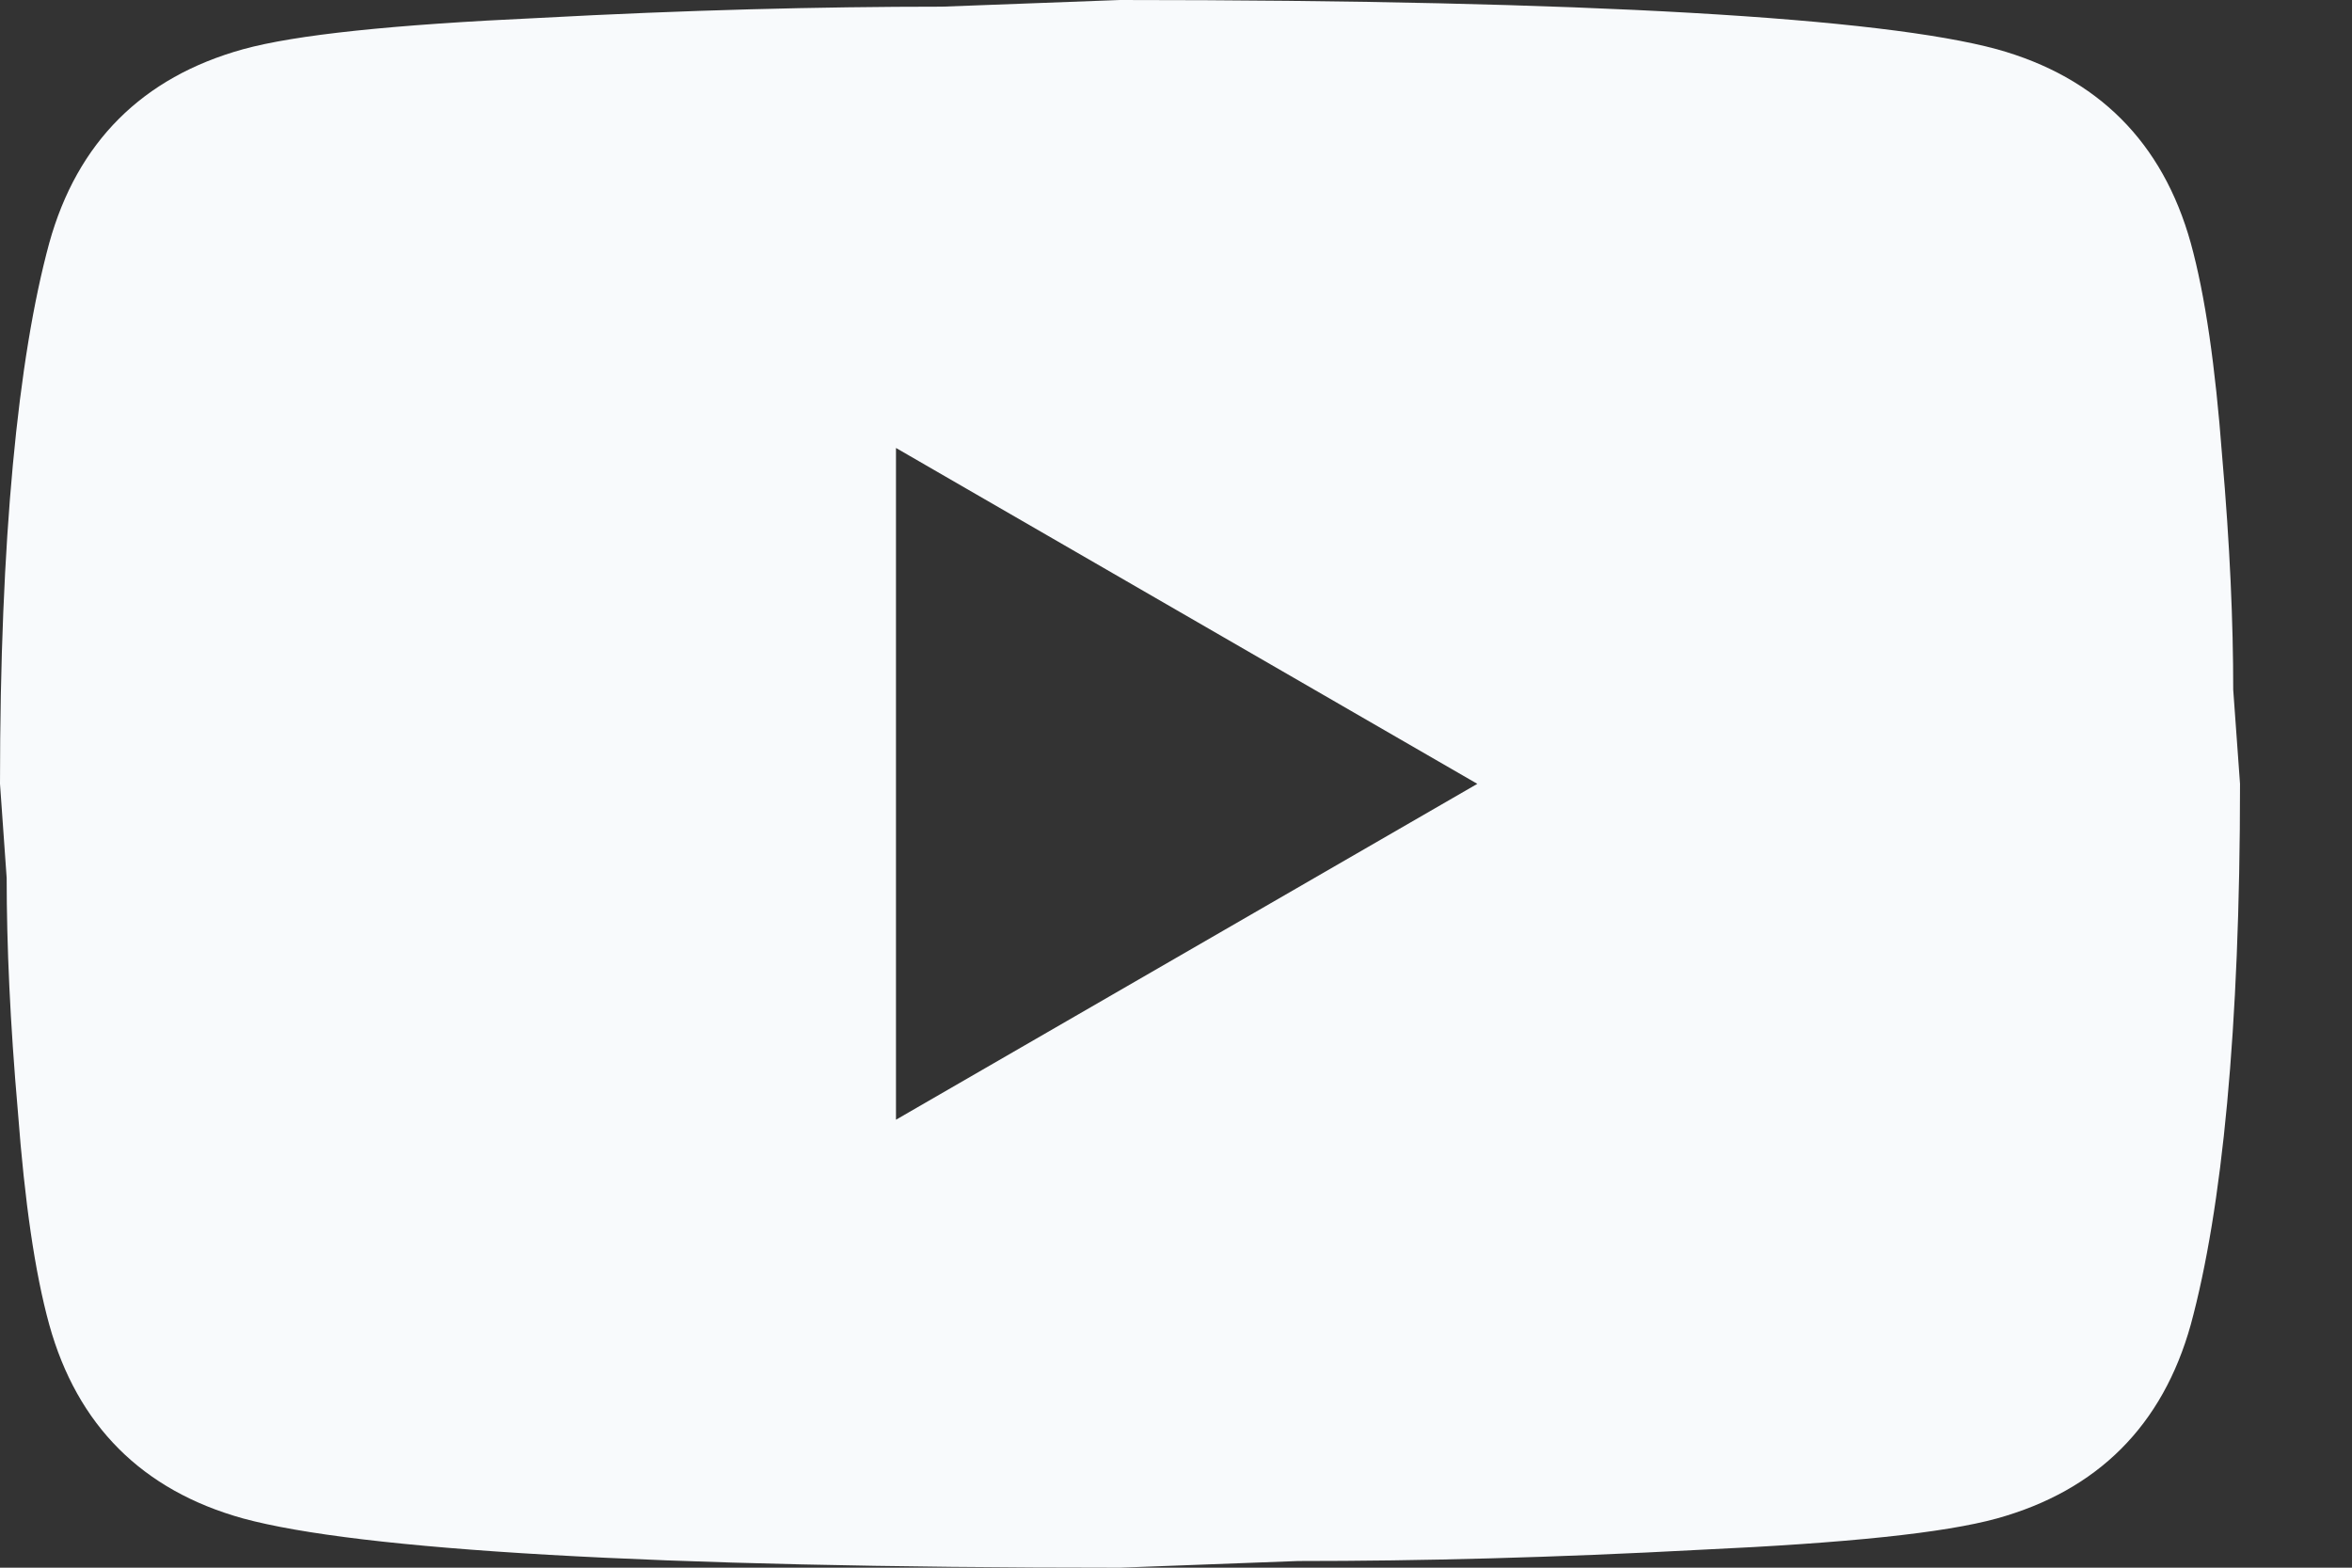 <svg width="18" height="12" viewBox="0 0 18 12" fill="none" xmlns="http://www.w3.org/2000/svg">
<rect x="0" y="0" width="18" height="12" fill="#333333" stroke="none"/>
<path d="M6.857 8.571L11.306 6L6.857 3.429V8.571ZM16.766 1.86C16.877 2.263 16.954 2.803 17.006 3.489C17.066 4.174 17.091 4.766 17.091 5.28L17.143 6C17.143 7.877 17.006 9.257 16.766 10.14C16.551 10.911 16.054 11.409 15.283 11.623C14.88 11.734 14.143 11.811 13.011 11.863C11.897 11.923 10.877 11.949 9.934 11.949L8.571 12C4.98 12 2.743 11.863 1.86 11.623C1.089 11.409 0.591 10.911 0.377 10.14C0.266 9.737 0.189 9.197 0.137 8.511C0.077 7.826 0.051 7.234 0.051 6.72L0 6C0 4.123 0.137 2.743 0.377 1.86C0.591 1.089 1.089 0.591 1.86 0.377C2.263 0.266 3 0.189 4.131 0.137C5.246 0.077 6.266 0.051 7.209 0.051L8.571 0C12.163 0 14.4 0.137 15.283 0.377C16.054 0.591 16.551 1.089 16.766 1.86Z" fill="#F8FAFC"/>
</svg>
